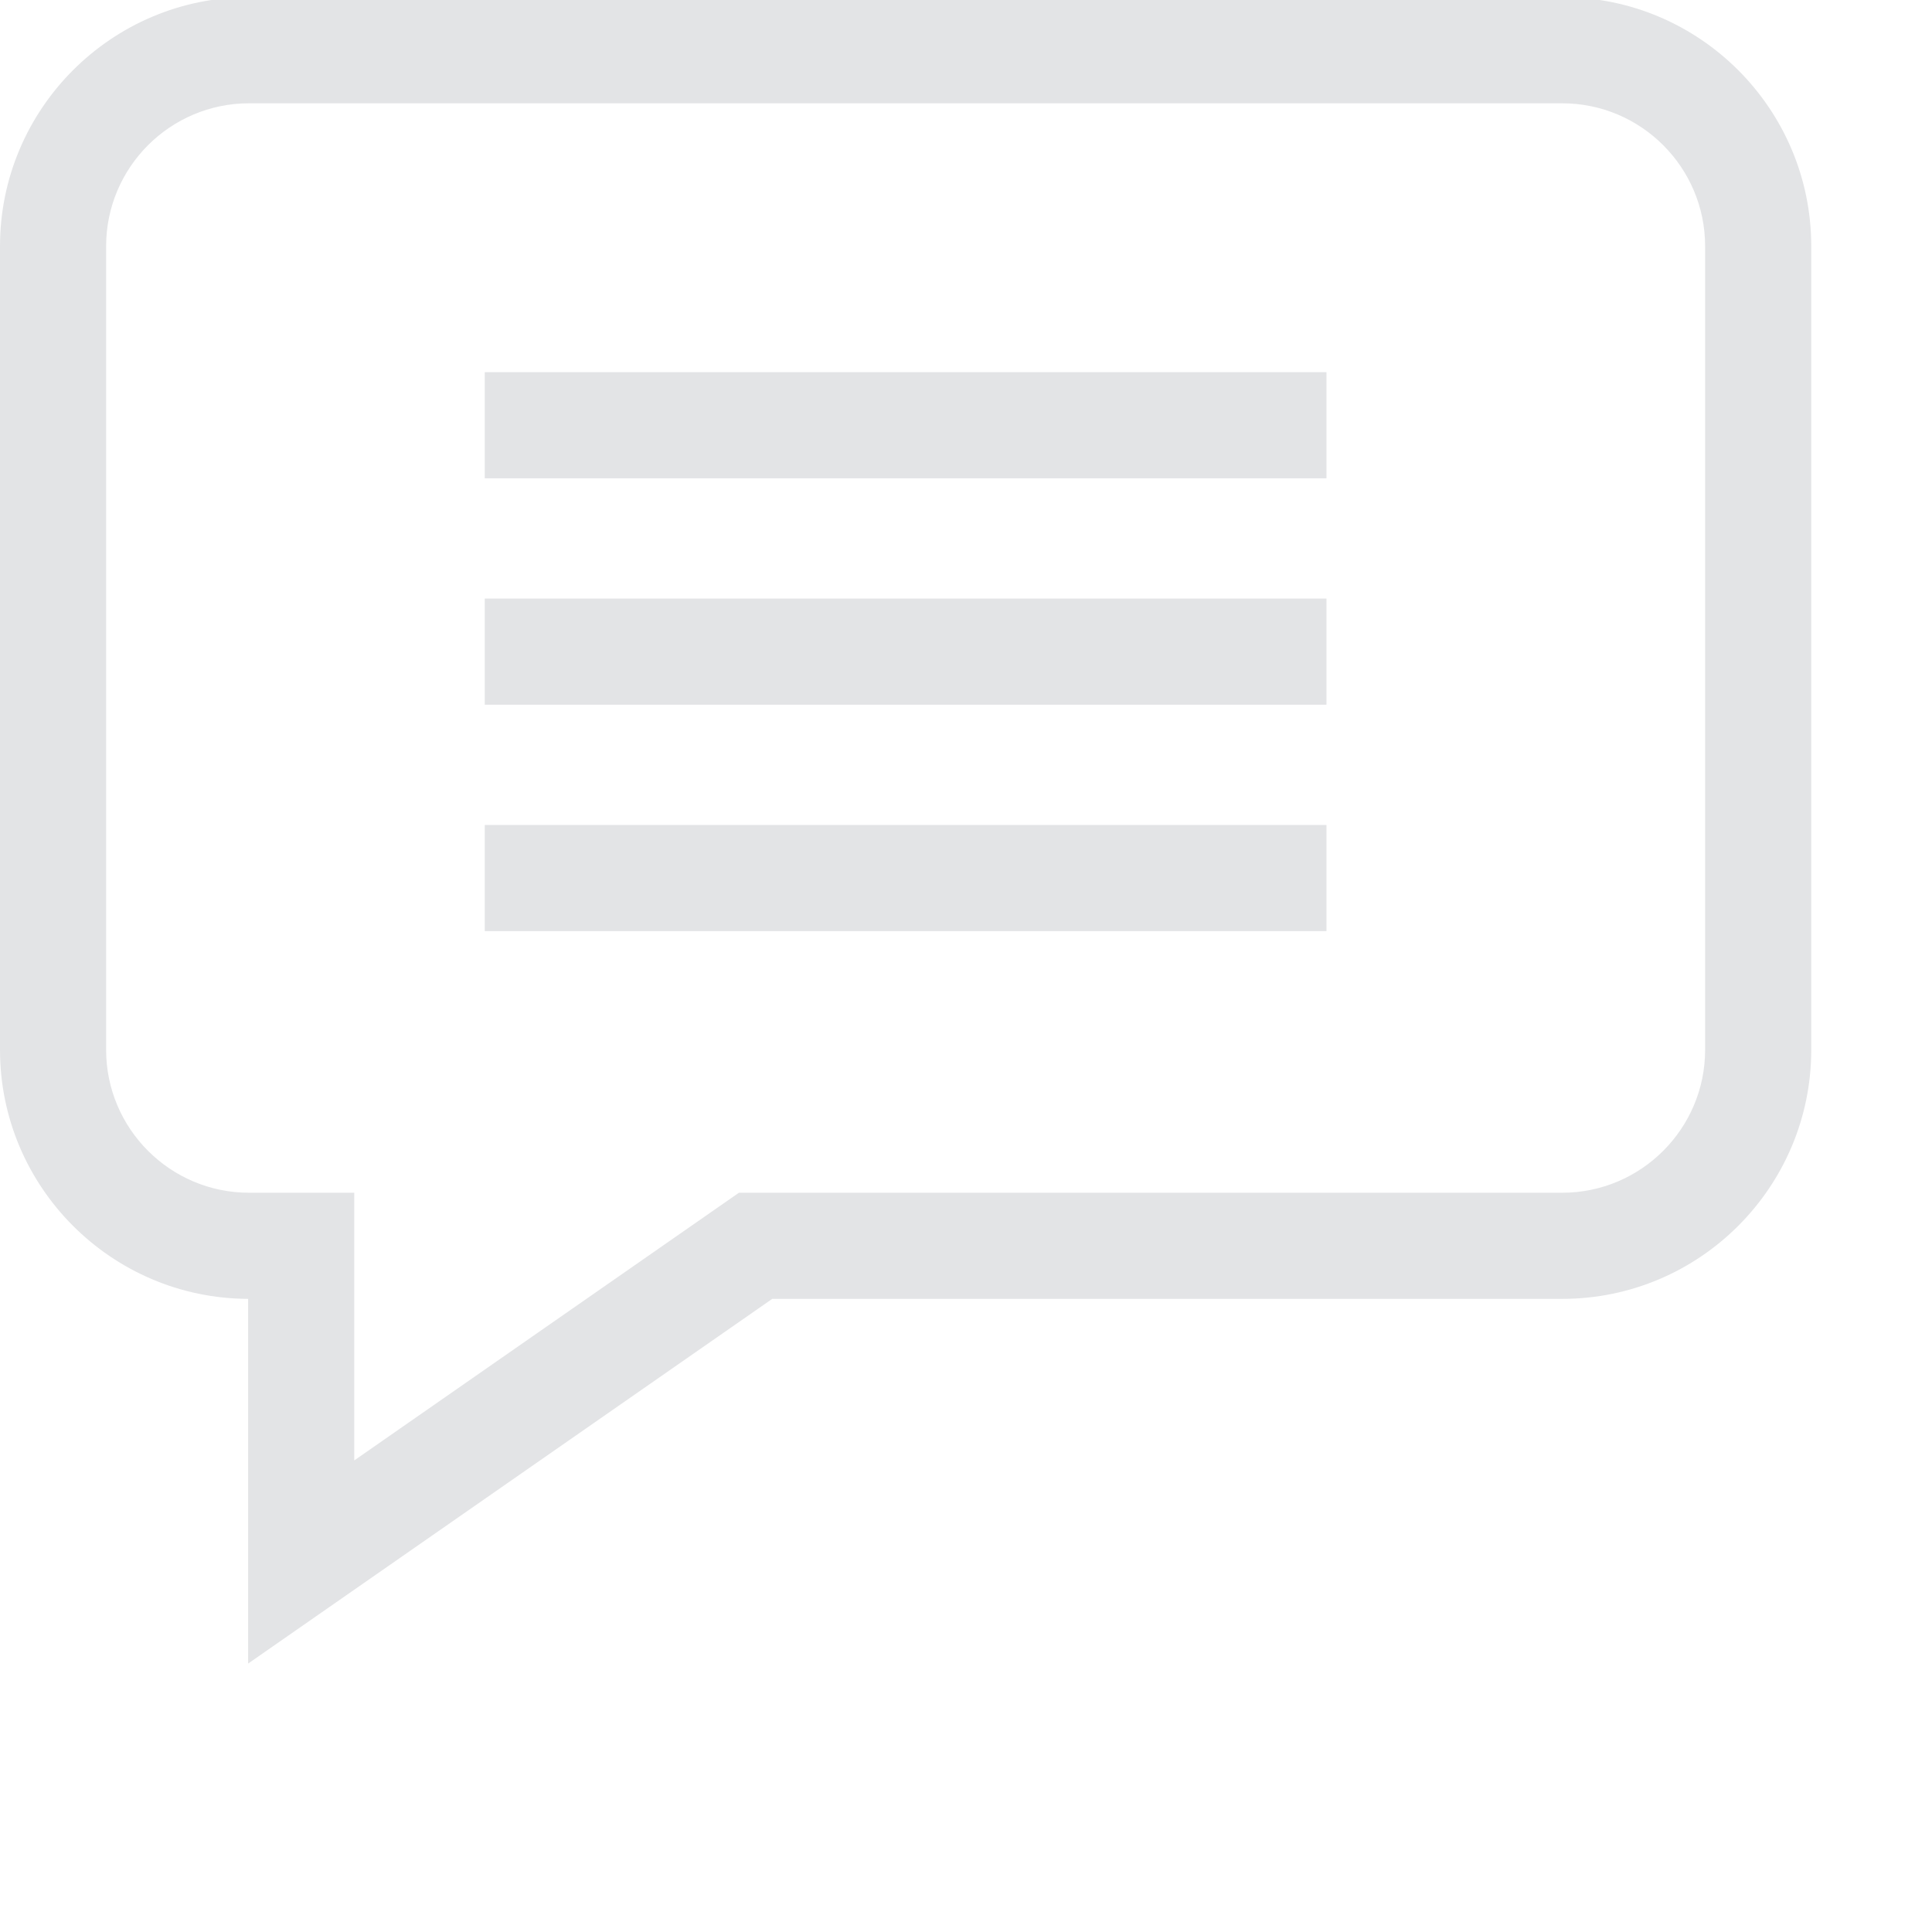 <?xml version="1.0"?>
<svg xmlns="http://www.w3.org/2000/svg" xmlns:xlink="http://www.w3.org/1999/xlink" xmlns:svgjs="http://svgjs.com/svgjs" version="1.1" width="512" height="512" x="0" y="0" viewBox="0 0 682.667 682" style="enable-background:new 0 0 512 512" xml:space="preserve" class=""><g><path xmlns="http://www.w3.org/2000/svg" d="m552.012-1.332h-464.023c-48.516 0-87.988 39.465-87.988 87.988v283.973c0 48.414 39.301 87.816 87.676 87.988v128.863l185.191-128.863h279.145c48.516 0 87.988-39.473 87.988-87.988v-283.973c0-48.523-39.473-87.988-87.988-87.988zm50.488 371.961c0 27.836-22.648 50.488-50.488 50.488h-290.91l-135.926 94.586v-94.586h-37.188c-27.84 0-50.488-22.652-50.488-50.488v-283.973c0-27.844 22.648-50.488 50.488-50.488h464.023c27.84 0 50.488 22.645 50.488 50.488zm0 0" fill="#e3e4e6" data-original="#000000" style="" class=""/><path xmlns="http://www.w3.org/2000/svg" d="m171.293 131.172h297.414v37.5h-297.414zm0 0" fill="#e3e4e6" data-original="#000000" style="" class=""/><path xmlns="http://www.w3.org/2000/svg" d="m171.293 211.172h297.414v37.5h-297.414zm0 0" fill="#e3e4e6" data-original="#000000" style="" class=""/><path xmlns="http://www.w3.org/2000/svg" d="m171.293 291.172h297.414v37.5h-297.414zm0 0" fill="#e3e4e6" data-original="#000000" style="" class=""/></g></svg>
